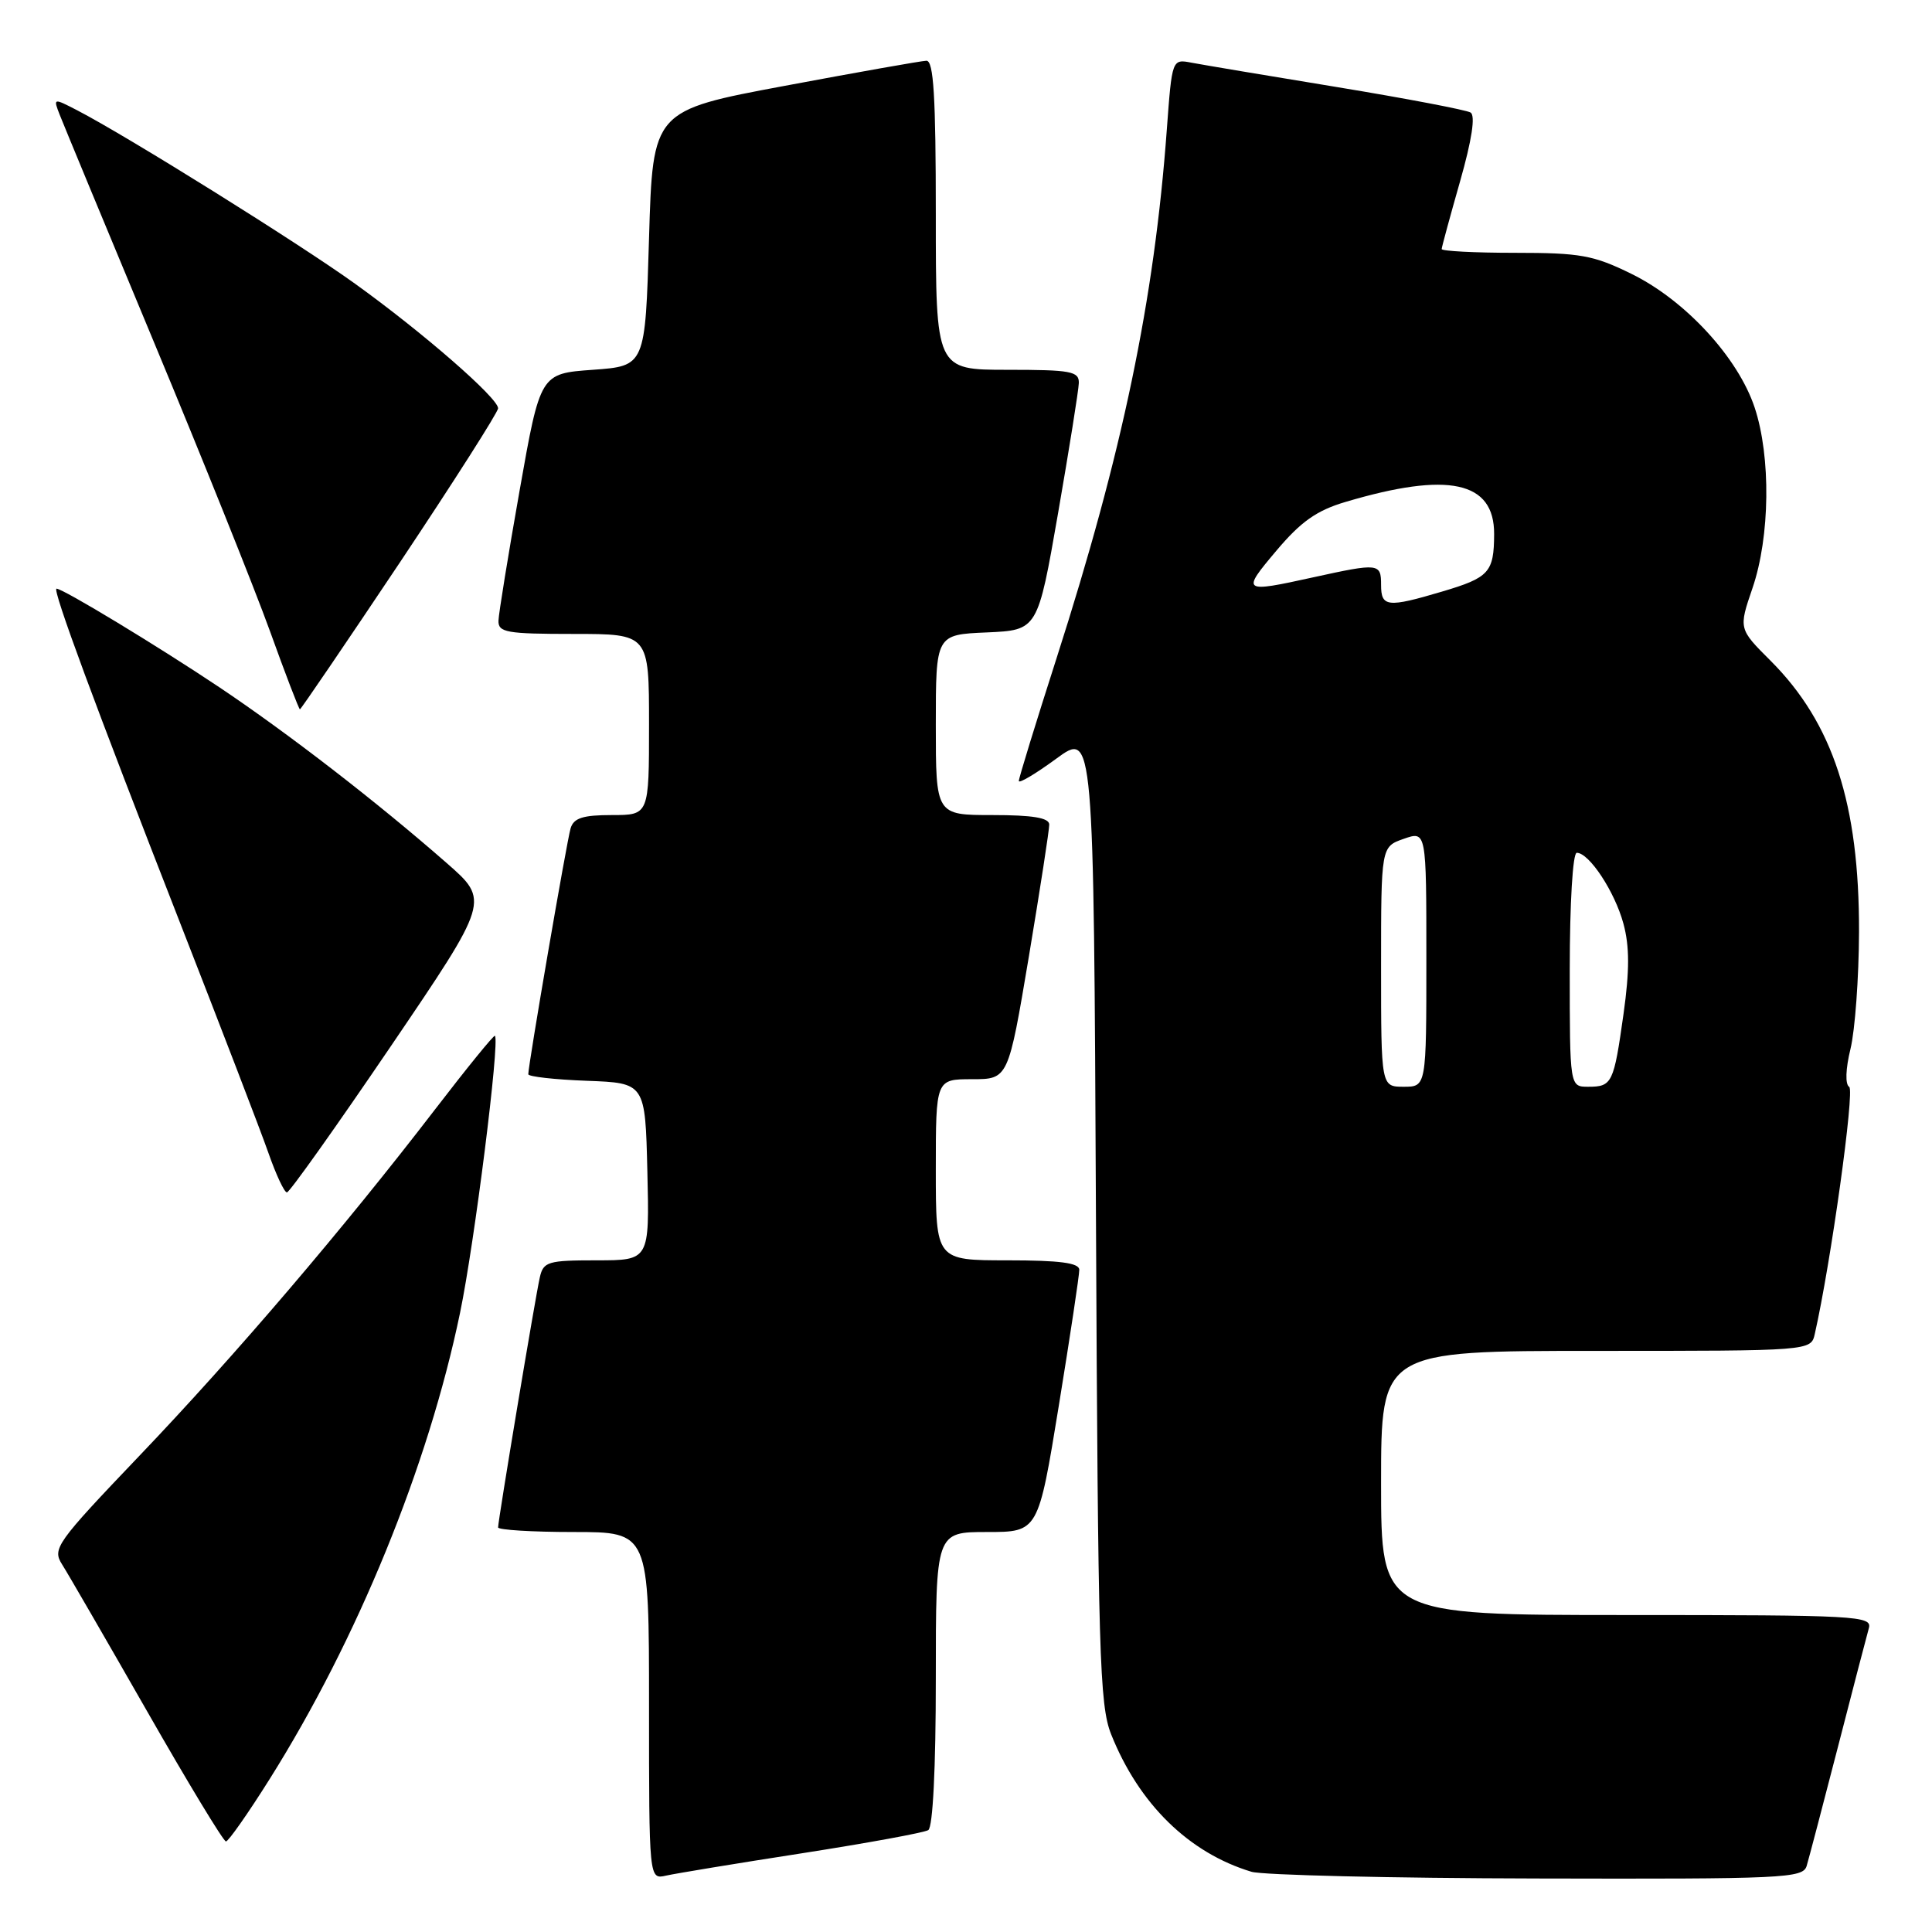 <?xml version="1.0" encoding="UTF-8" standalone="no"?>
<!DOCTYPE svg PUBLIC "-//W3C//DTD SVG 1.1//EN" "http://www.w3.org/Graphics/SVG/1.1/DTD/svg11.dtd" >
<svg xmlns="http://www.w3.org/2000/svg" xmlns:xlink="http://www.w3.org/1999/xlink" version="1.1" viewBox="0 0 256 256">
 <g >
 <path fill="currentColor"
d=" M 106.25 245.57 C 114.91 244.22 122.45 242.84 123.00 242.50 C 123.61 242.12 124.00 234.30 124.00 222.44 C 124.00 203.00 124.00 203.00 130.79 203.00 C 137.57 203.00 137.57 203.00 140.30 186.25 C 141.80 177.04 143.02 168.94 143.01 168.25 C 143.00 167.34 140.43 167.00 133.50 167.00 C 124.00 167.00 124.00 167.00 124.00 155.00 C 124.00 143.00 124.00 143.00 128.80 143.00 C 133.60 143.00 133.60 143.00 136.33 126.75 C 137.82 117.81 139.04 109.94 139.03 109.25 C 139.01 108.36 136.82 108.00 131.50 108.00 C 124.00 108.00 124.00 108.00 124.00 96.05 C 124.00 84.09 124.00 84.09 130.75 83.80 C 137.50 83.50 137.50 83.50 140.20 68.00 C 141.68 59.47 142.92 51.71 142.95 50.75 C 142.99 49.20 141.90 49.00 133.50 49.00 C 124.00 49.00 124.00 49.00 124.00 28.50 C 124.00 12.74 123.71 8.01 122.75 8.05 C 122.06 8.07 113.62 9.57 104.00 11.37 C 86.50 14.64 86.50 14.64 86.00 31.57 C 85.50 48.50 85.50 48.50 78.55 49.00 C 71.59 49.50 71.59 49.50 68.85 65.00 C 67.34 73.53 66.08 81.29 66.05 82.25 C 66.01 83.80 67.12 84.00 76.00 84.00 C 86.00 84.00 86.00 84.00 86.00 96.00 C 86.00 108.00 86.00 108.00 81.07 108.00 C 77.24 108.00 76.02 108.39 75.61 109.75 C 75.11 111.39 70.00 141.10 70.00 142.34 C 70.00 142.66 73.49 143.05 77.75 143.21 C 85.50 143.50 85.50 143.50 85.78 155.25 C 86.06 167.00 86.06 167.00 79.05 167.00 C 72.60 167.00 72.00 167.18 71.53 169.25 C 70.94 171.83 66.00 201.46 66.00 202.39 C 66.00 202.72 70.50 203.00 76.00 203.00 C 86.00 203.00 86.00 203.00 86.00 226.02 C 86.00 249.04 86.00 249.04 88.25 248.53 C 89.49 248.25 97.59 246.91 106.25 245.57 Z  M 239.39 247.25 C 239.68 246.29 241.54 239.20 243.53 231.50 C 245.51 223.80 247.36 216.71 247.63 215.75 C 248.10 214.11 246.11 214.00 215.57 214.00 C 183.00 214.00 183.00 214.00 183.00 196.50 C 183.00 179.00 183.00 179.00 211.48 179.00 C 239.96 179.00 239.96 179.00 240.47 176.75 C 242.59 167.40 245.78 144.48 245.03 144.02 C 244.48 143.68 244.55 141.64 245.20 138.98 C 245.80 136.51 246.31 129.55 246.33 123.50 C 246.37 106.53 242.89 95.84 234.62 87.56 C 230.37 83.32 230.37 83.32 232.22 77.91 C 234.54 71.12 234.67 60.53 232.50 54.00 C 230.30 47.38 223.31 39.79 216.20 36.30 C 211.14 33.81 209.40 33.50 200.75 33.50 C 195.39 33.50 191.02 33.27 191.03 33.00 C 191.04 32.73 192.14 28.69 193.47 24.02 C 195.03 18.54 195.52 15.32 194.86 14.91 C 194.30 14.57 186.34 13.05 177.17 11.54 C 168.00 10.04 159.33 8.58 157.90 8.31 C 155.30 7.81 155.30 7.81 154.61 17.16 C 152.95 39.79 148.73 60.00 140.02 87.15 C 137.26 95.75 135.00 103.10 135.00 103.48 C 135.00 103.86 137.23 102.53 139.96 100.53 C 144.92 96.89 144.92 96.89 145.22 161.20 C 145.49 219.12 145.69 225.93 147.23 229.80 C 150.91 239.03 157.53 245.52 165.83 248.02 C 167.30 248.46 184.33 248.87 203.68 248.91 C 236.36 248.99 238.90 248.88 239.39 247.25 Z  M 35.72 235.75 C 47.37 217.22 56.75 194.26 60.96 173.95 C 62.87 164.76 66.25 137.91 65.58 137.25 C 65.44 137.11 61.86 141.52 57.61 147.05 C 45.55 162.75 31.13 179.65 18.45 192.92 C 7.43 204.47 6.90 205.21 8.23 207.30 C 9.00 208.51 14.06 217.26 19.49 226.75 C 24.91 236.24 29.61 244.00 29.94 244.00 C 30.26 244.00 32.87 240.29 35.72 235.75 Z  M 51.76 138.67 C 64.88 119.34 64.88 119.34 59.19 114.36 C 49.98 106.29 38.18 97.17 29.04 91.05 C 20.89 85.60 8.34 78.00 7.49 78.00 C 6.88 78.00 12.63 93.54 23.75 122.00 C 29.23 136.03 34.55 149.86 35.56 152.75 C 36.57 155.64 37.67 158.00 38.02 158.00 C 38.36 158.00 44.54 149.30 51.76 138.67 Z  M 52.99 74.52 C 60.14 63.80 66.00 54.61 66.00 54.10 C 66.00 52.74 56.05 44.07 47.04 37.59 C 39.62 32.25 16.87 18.05 10.20 14.60 C 7.06 12.98 7.04 12.98 7.92 15.23 C 8.41 16.48 14.02 30.03 20.40 45.34 C 26.78 60.65 33.68 77.85 35.75 83.57 C 37.81 89.30 39.61 93.98 39.74 93.99 C 39.87 93.99 45.83 85.23 52.99 74.52 Z  M 183.00 128.10 C 183.00 112.20 183.00 112.20 186.00 111.15 C 189.00 110.10 189.00 110.10 189.00 127.05 C 189.00 144.00 189.00 144.00 186.00 144.00 C 183.00 144.00 183.00 144.00 183.00 128.10 Z  M 208.00 128.50 C 208.00 119.64 208.40 113.00 208.93 113.00 C 210.57 113.00 213.96 118.14 215.11 122.38 C 215.93 125.40 215.93 128.59 215.13 134.32 C 213.83 143.56 213.62 144.00 210.44 144.00 C 208.00 144.00 208.00 144.00 208.00 128.50 Z  M 183.00 77.50 C 183.00 74.62 182.71 74.59 174.00 76.50 C 164.59 78.57 164.47 78.49 169.11 72.99 C 172.37 69.12 174.46 67.64 178.28 66.51 C 191.94 62.45 198.01 63.77 197.98 70.77 C 197.96 75.84 197.33 76.54 191.07 78.39 C 183.83 80.54 183.00 80.44 183.00 77.50 Z "/>
</g>
</svg>